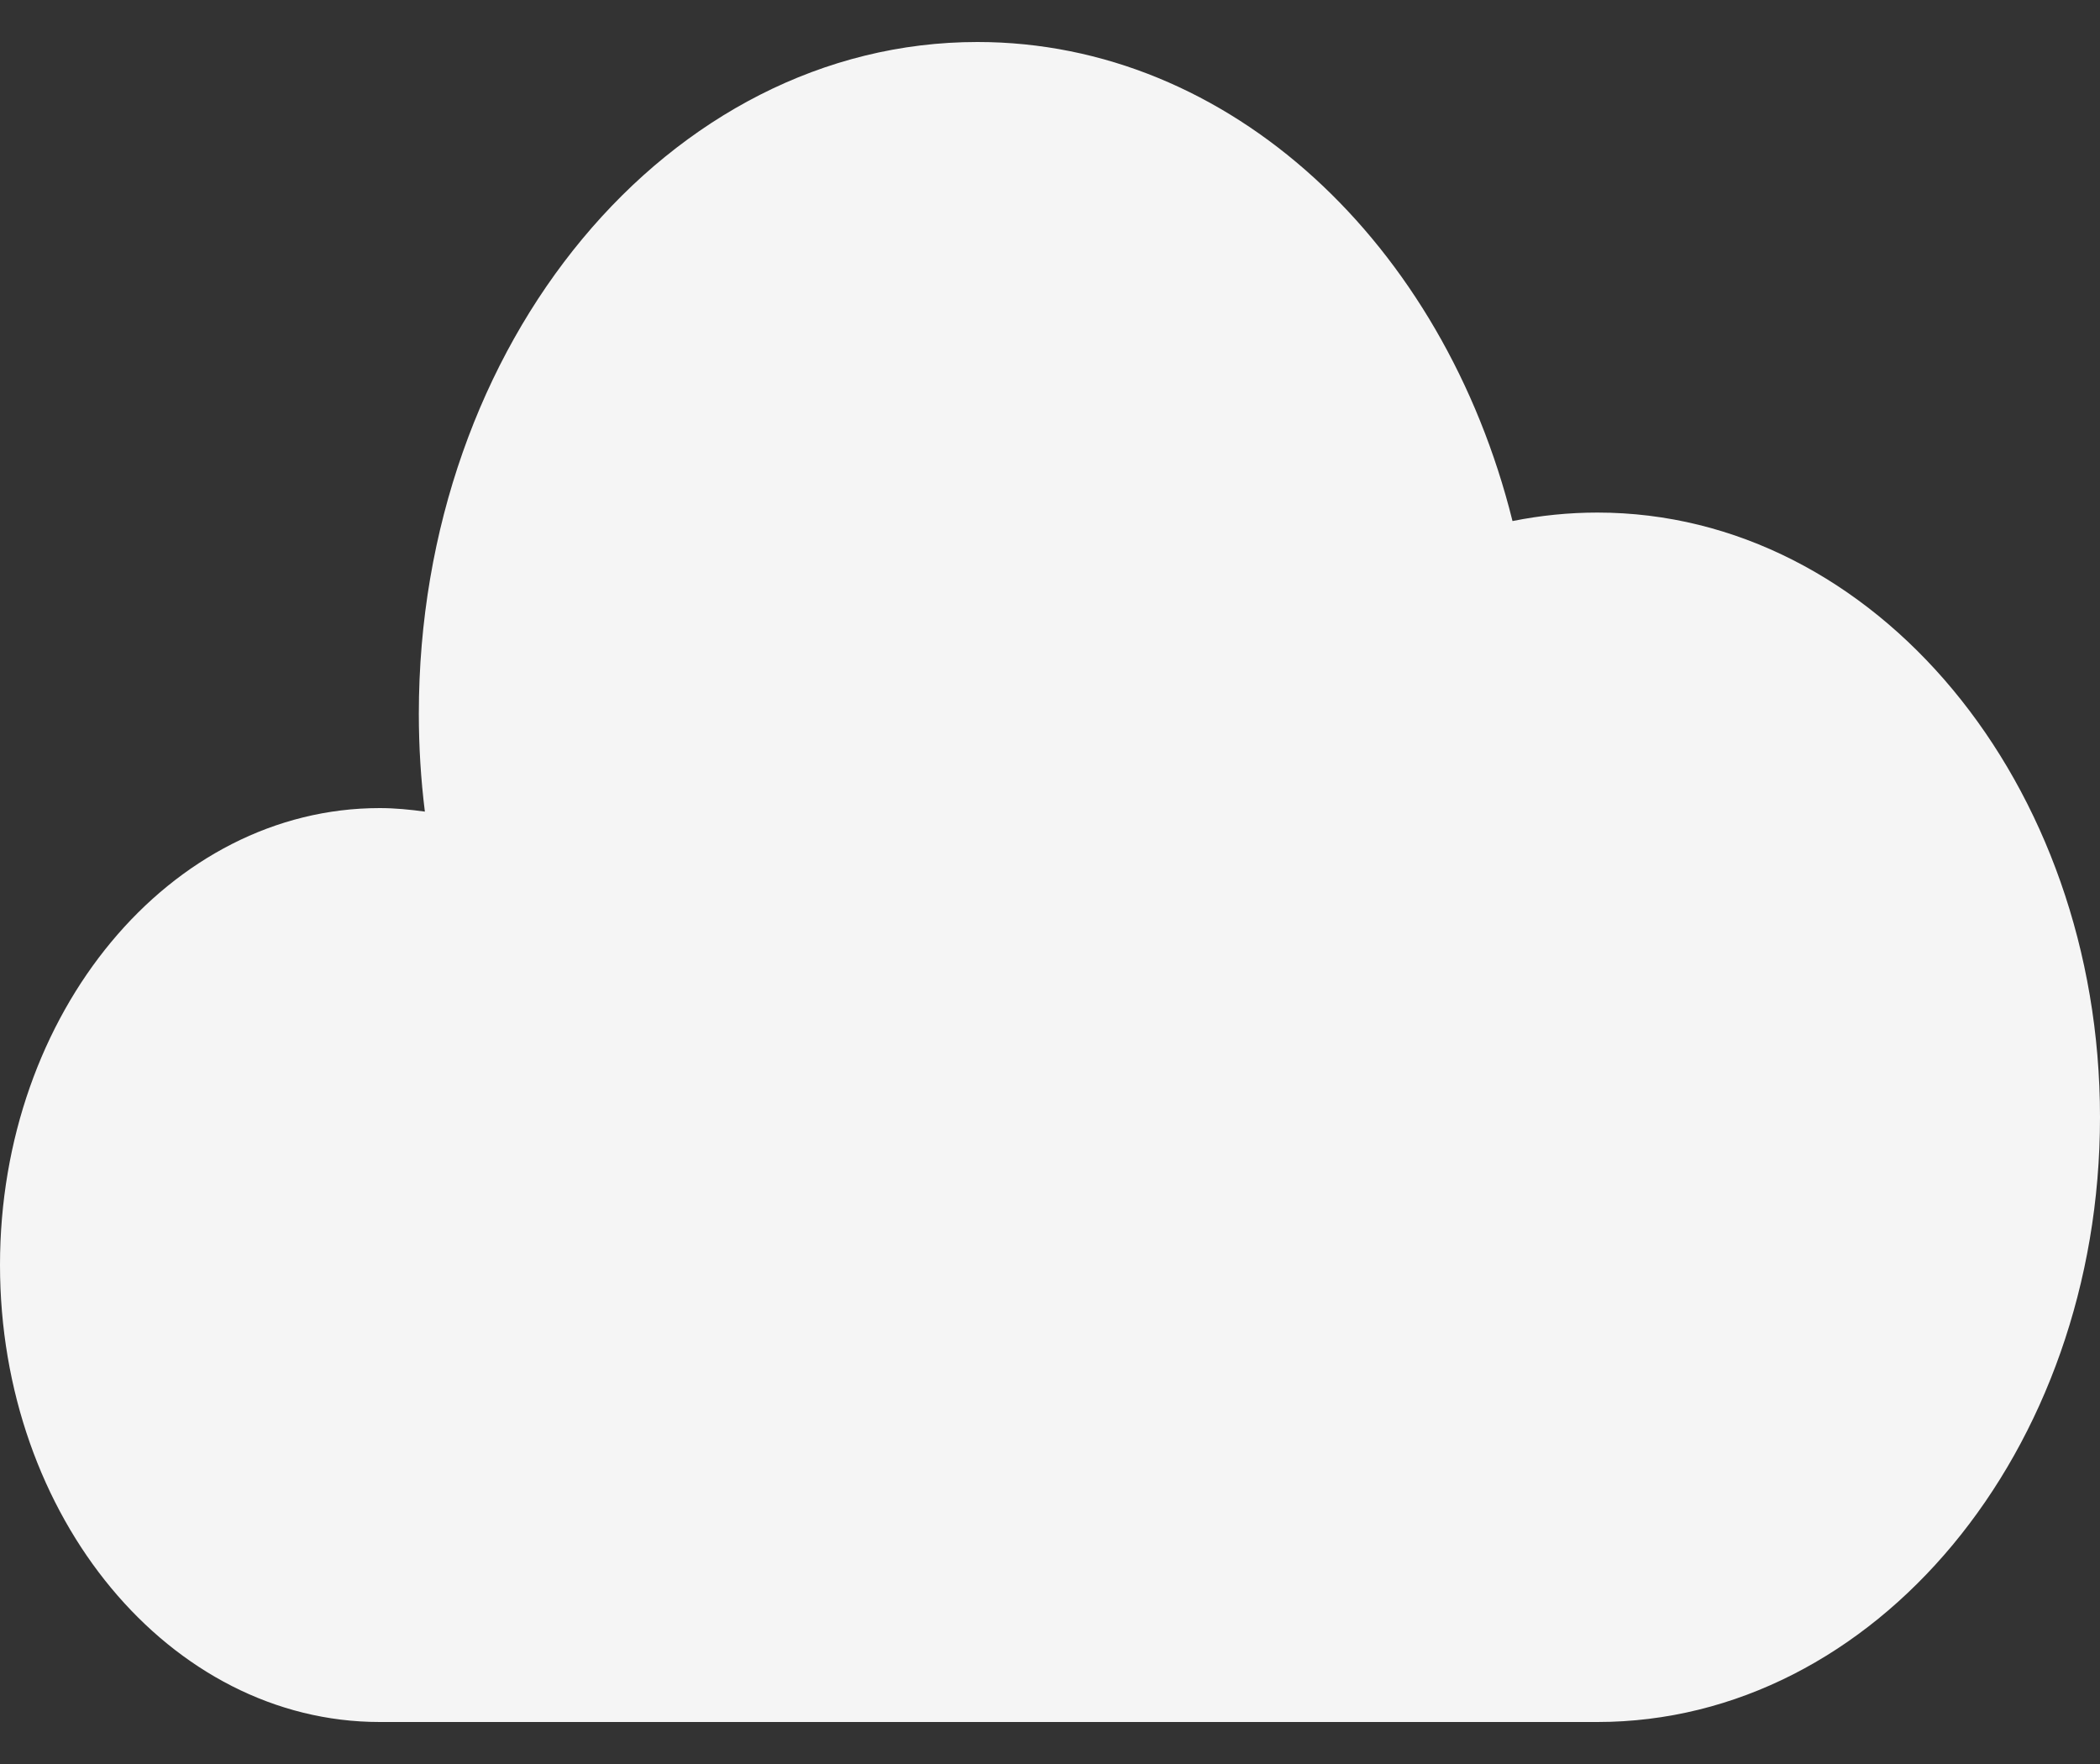 <svg width="25" height="21" viewBox="0 0 25 21" fill="none" xmlns="http://www.w3.org/2000/svg">
<rect x="0" y="0" width="25" height="21" fill="#333333" stroke="none"/>
<path d="M25 13.3C25 17.275 22.32 20.5 19.016 20.5H4.521C2.024 20.5 0 18.063 0 15.059C0 12.057 2.024 9.62 4.521 9.62C4.704 9.62 4.881 9.638 5.058 9.662C5.01 9.277 4.986 8.888 4.986 8.498C4.986 4.082 7.963 0.5 11.636 0.5C14.645 0.5 17.185 2.903 18.006 6.203C18.34 6.136 18.679 6.102 19.017 6.102C22.32 6.102 25 9.322 25 13.3Z" fill="#F5F5F5"/>
</svg>
